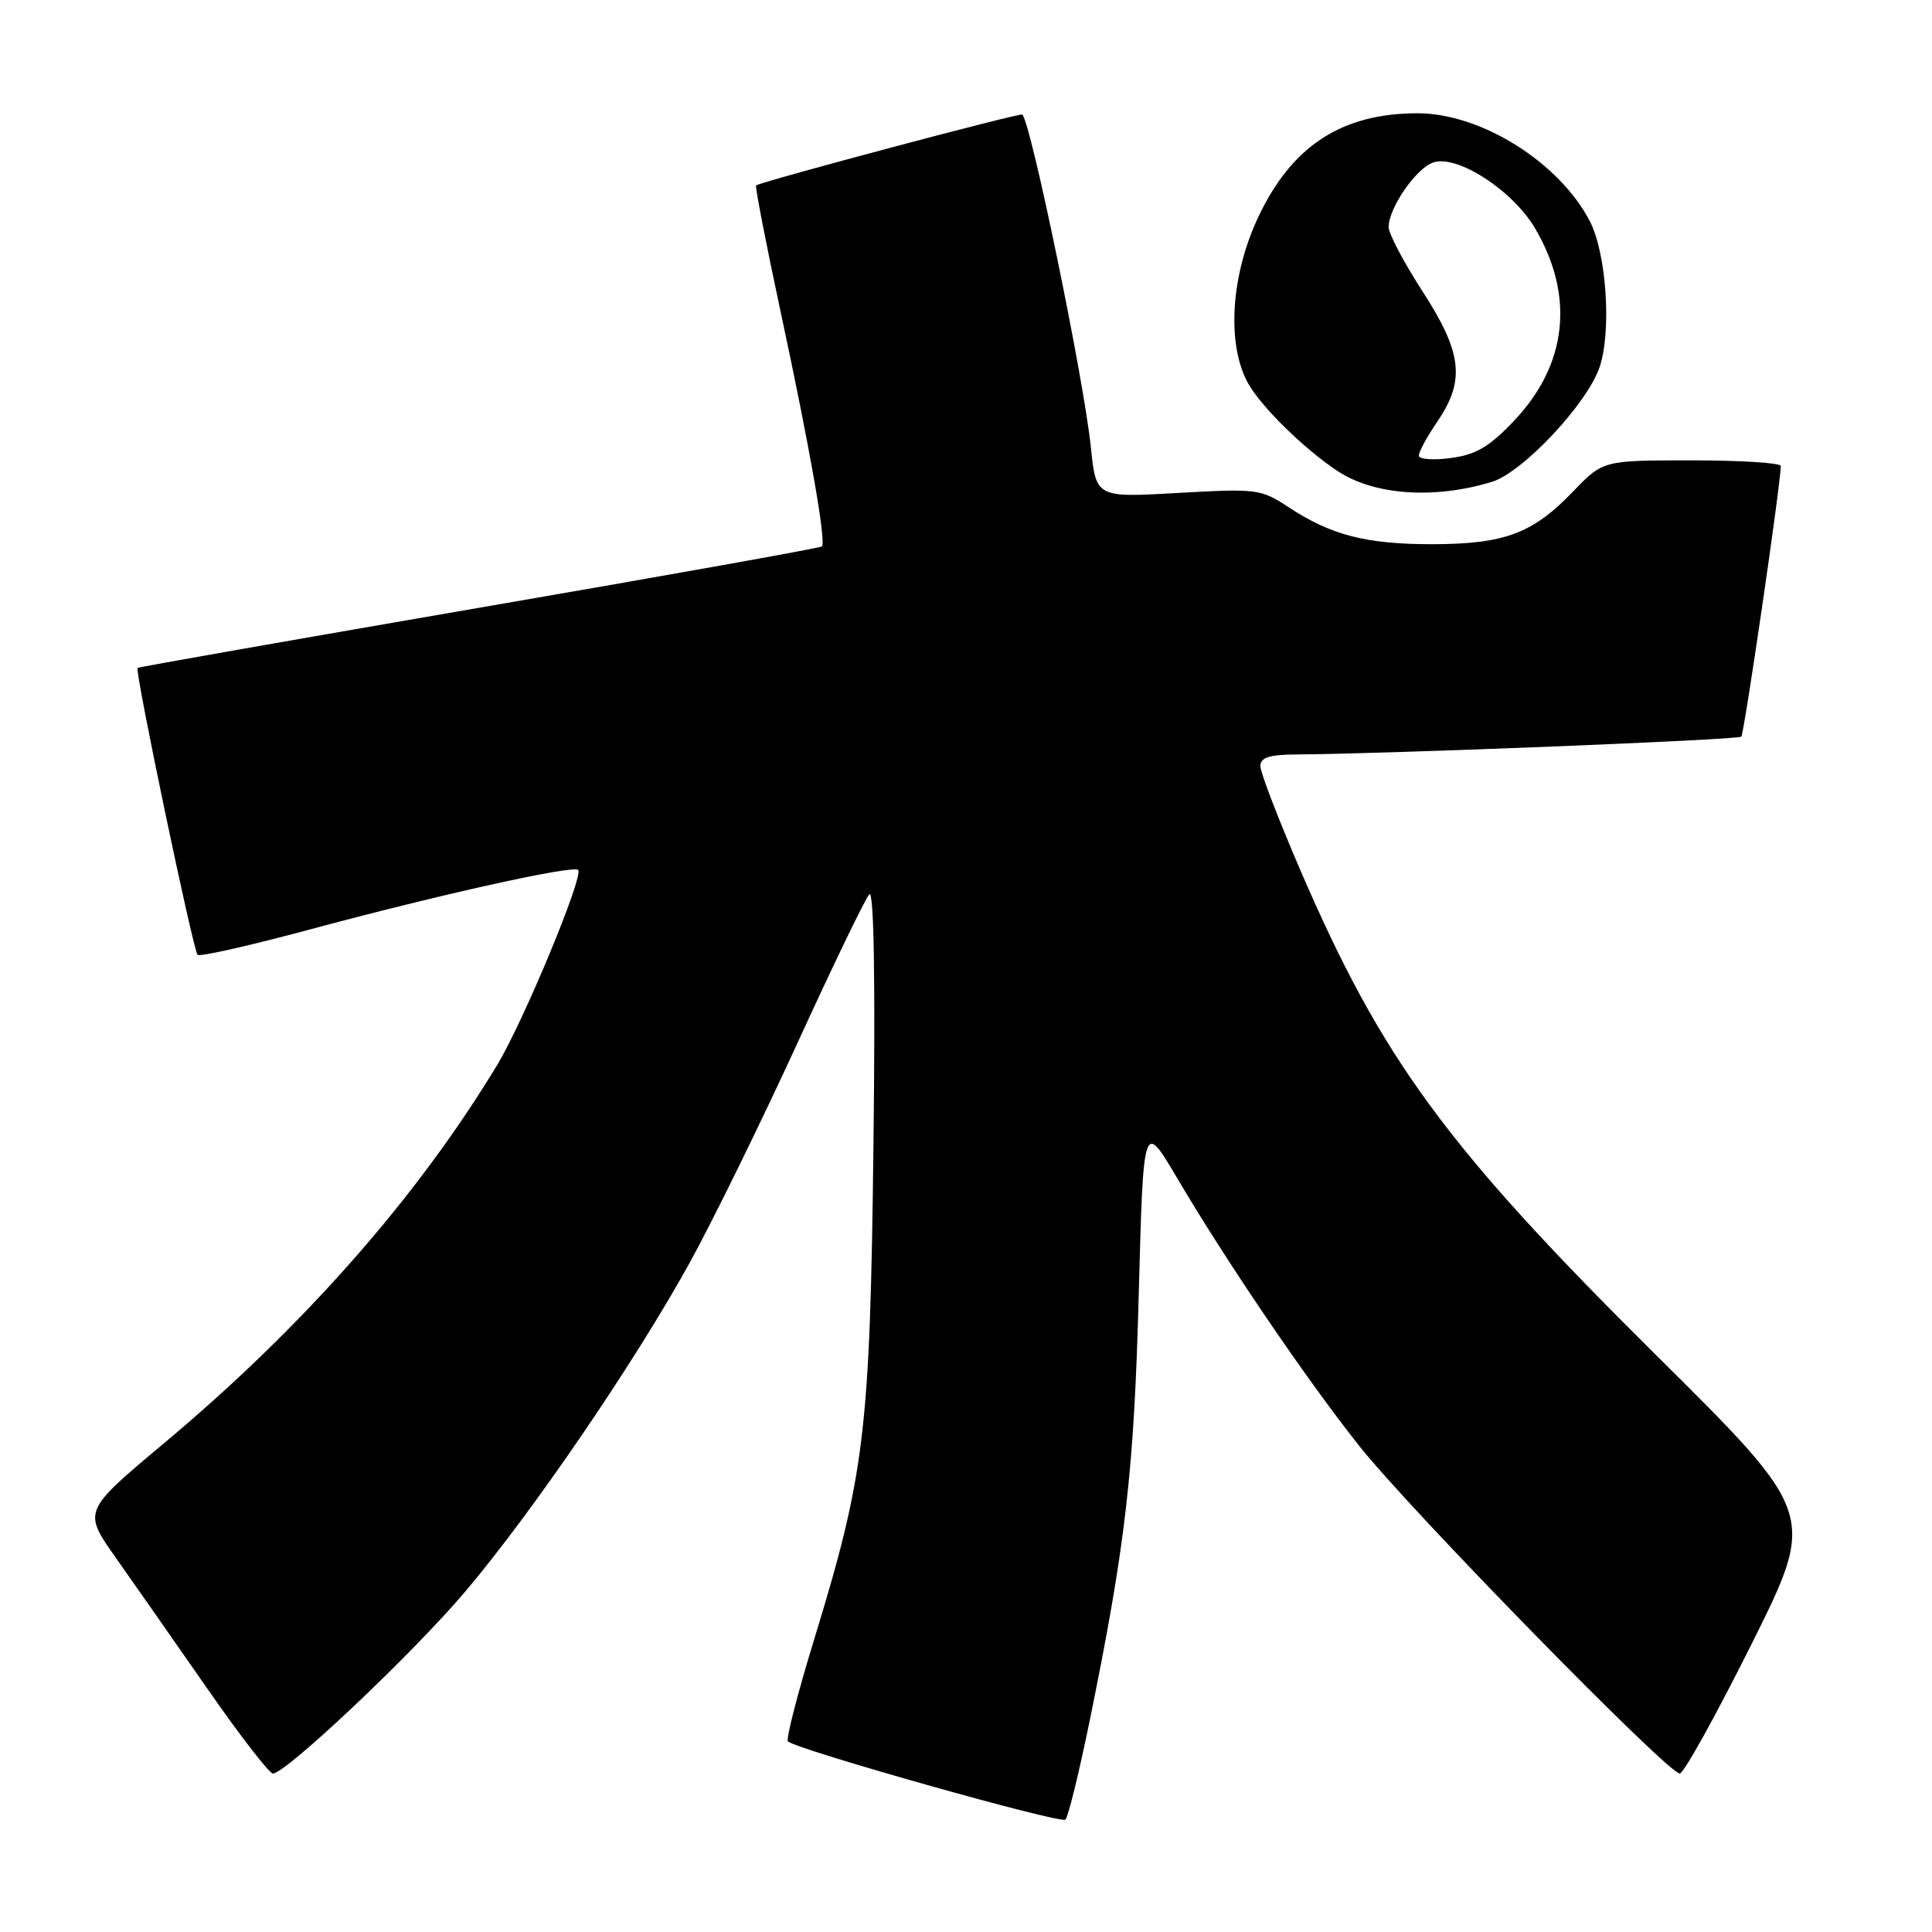 <?xml version="1.0" encoding="UTF-8" standalone="no"?>
<!DOCTYPE svg PUBLIC "-//W3C//DTD SVG 1.1//EN" "http://www.w3.org/Graphics/SVG/1.1/DTD/svg11.dtd" >
<svg xmlns="http://www.w3.org/2000/svg" xmlns:xlink="http://www.w3.org/1999/xlink" version="1.1" viewBox="0 0 256 256">
 <g >
 <path fill="currentColor"
d=" M 144.39 228.00 C 149.16 204.63 150.27 194.94 150.89 171.51 C 151.50 148.53 151.50 148.53 155.92 156.01 C 162.53 167.21 172.93 182.52 180.04 191.51 C 186.74 200.00 220.98 235.00 222.58 235.00 C 223.10 235.00 227.39 227.26 232.11 217.81 C 240.68 200.62 240.68 200.62 219.44 179.56 C 191.62 151.97 183.12 140.39 172.28 115.25 C 169.38 108.51 167.00 102.33 167.00 101.50 C 167.00 100.38 168.21 99.99 171.75 99.97 C 183.93 99.89 230.30 98.04 230.73 97.61 C 231.11 97.22 235.87 64.68 235.97 61.75 C 235.99 61.34 230.69 61.00 224.20 61.00 C 212.41 61.00 212.41 61.00 208.45 65.12 C 203.10 70.69 199.40 72.08 189.88 72.11 C 181.05 72.12 176.38 70.93 170.72 67.19 C 167.10 64.80 166.50 64.72 156.09 65.32 C 145.23 65.94 145.23 65.94 144.54 59.22 C 143.62 50.27 136.68 16.57 135.47 15.18 C 135.23 14.90 101.02 24.01 100.19 24.57 C 100.03 24.68 101.47 32.14 103.40 41.14 C 107.31 59.34 109.51 71.84 108.90 72.41 C 108.68 72.61 88.25 76.27 63.50 80.53 C 38.75 84.80 18.38 88.38 18.23 88.50 C 17.82 88.81 25.59 125.92 26.18 126.52 C 26.47 126.80 33.18 125.28 41.10 123.15 C 58.20 118.54 75.94 114.61 76.61 115.27 C 77.38 116.05 69.35 135.40 65.85 141.17 C 55.18 158.78 40.18 175.79 21.74 191.23 C 10.99 200.23 10.99 200.23 15.31 206.36 C 17.69 209.74 23.16 217.56 27.47 223.75 C 31.77 229.94 35.68 235.00 36.16 235.00 C 37.88 235.00 54.72 219.08 61.64 210.90 C 70.54 200.39 84.03 180.63 91.32 167.44 C 94.38 161.90 100.78 148.85 105.56 138.44 C 110.33 128.02 114.66 119.05 115.19 118.50 C 115.80 117.86 116.00 129.87 115.74 151.50 C 115.29 189.70 114.63 195.19 107.84 217.37 C 105.67 224.44 104.13 230.46 104.40 230.74 C 105.46 231.80 140.53 241.70 141.17 241.11 C 141.54 240.78 142.98 234.88 144.39 228.00 Z  M 197.65 63.86 C 201.78 62.61 210.36 53.46 211.98 48.57 C 213.55 43.79 212.86 33.56 210.66 29.31 C 206.64 21.54 196.28 15.03 187.90 15.01 C 177.80 14.99 171.14 19.33 166.69 28.84 C 163.12 36.47 162.54 45.37 165.26 50.58 C 166.89 53.68 172.77 59.49 177.29 62.45 C 182.12 65.62 190.02 66.17 197.65 63.86 Z  M 188.00 60.36 C 188.00 59.87 189.12 57.81 190.50 55.79 C 194.17 50.38 193.74 46.71 188.48 38.59 C 186.02 34.78 184.00 30.96 184.00 30.09 C 184.01 27.52 187.69 22.23 189.96 21.51 C 193.16 20.50 200.49 25.27 203.42 30.28 C 208.66 39.21 207.68 48.28 200.67 55.70 C 197.38 59.19 195.59 60.25 192.24 60.69 C 189.91 61.01 188.00 60.86 188.00 60.36 Z "/>
</g>
</svg>